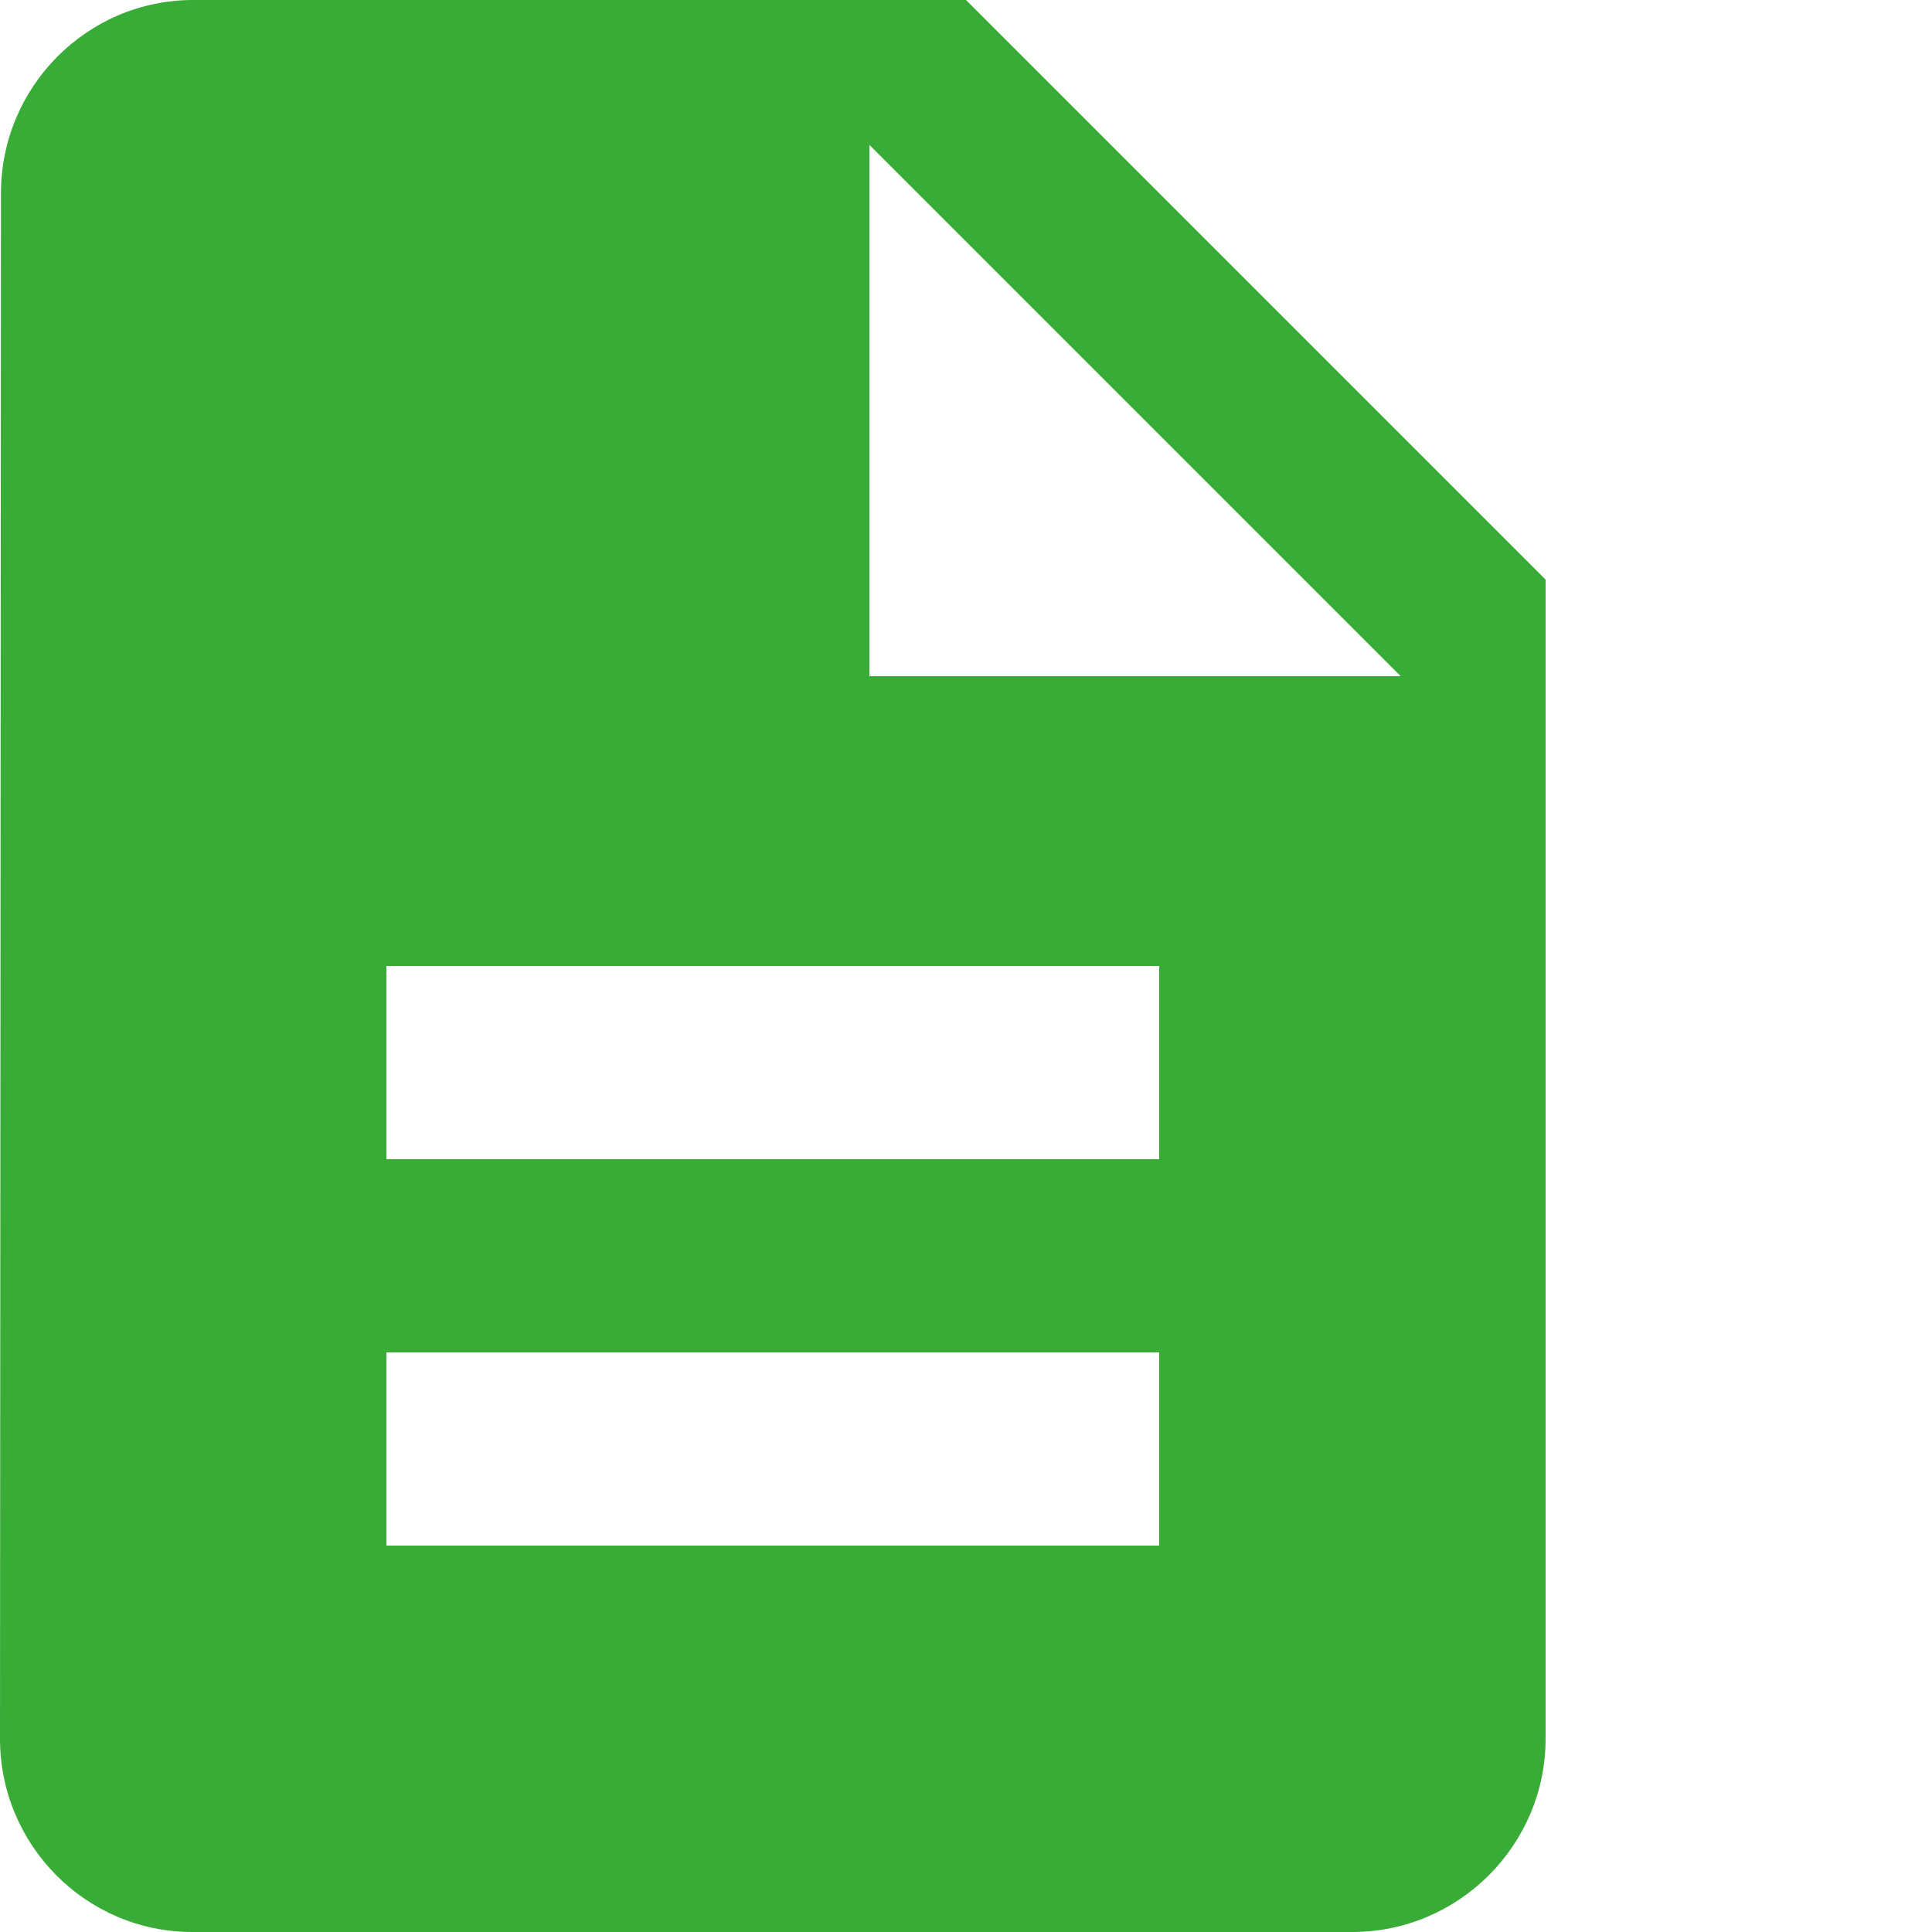 <svg width='20' height='20' viewBox='0 0 20 20' fill='none' xmlns='http://www.w3.org/2000/svg'> <path d='M10 0H2C0.9 0 0.01 0.9 0.01 2L0 18C0 19.1 0.89 20 1.99 20H14C15.1 20 16 19.1 16 18V6L10 0ZM12 16H4V14H12V16ZM12 12H4V10H12V12ZM9 7V1.5L14.5 7H9Z' fill='#39ac37' /> </svg>